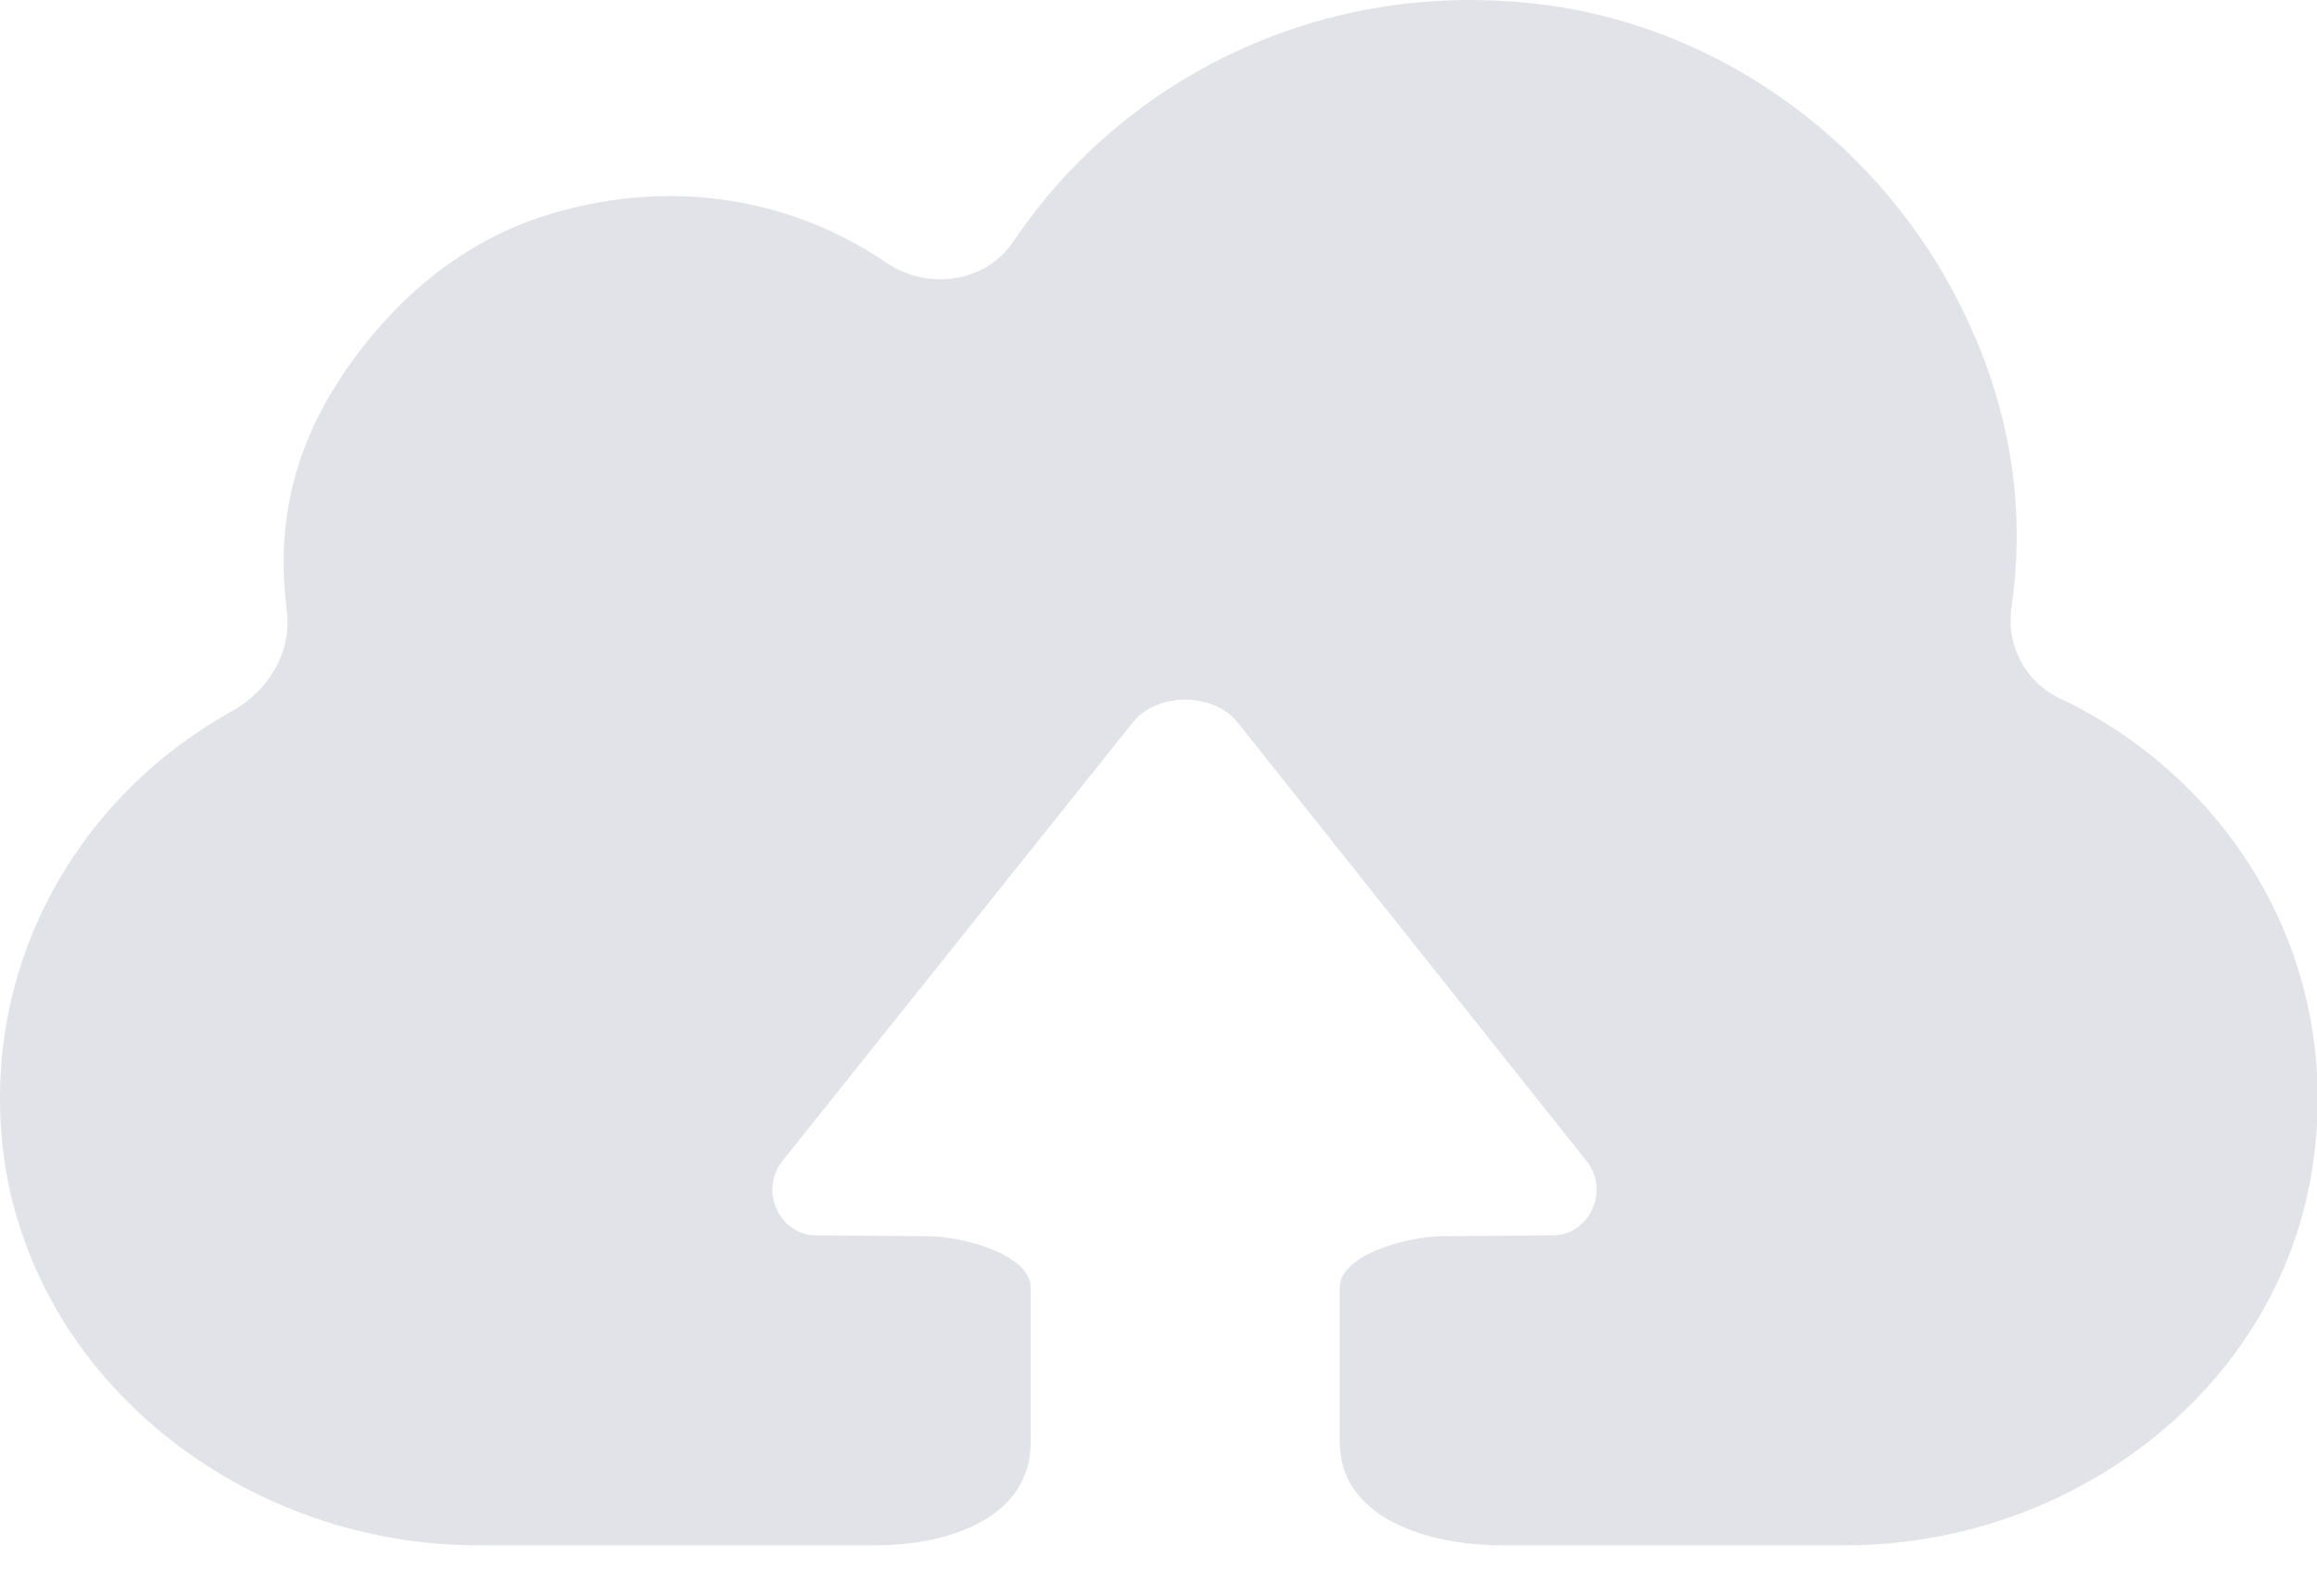 <?xml version="1.0" encoding="UTF-8"?>
<svg width="45px" height="31px" viewBox="0 0 45 31" version="1.1" xmlns="http://www.w3.org/2000/svg" xmlns:xlink="http://www.w3.org/1999/xlink">
    <!-- Generator: Sketch 42 (36781) - http://www.bohemiancoding.com/sketch -->
    <title>ico-upload</title>
    <desc>Created with Sketch.</desc>
    <defs></defs>
    <g id="Symbols" stroke="none" stroke-width="1" fill="none" fill-rule="evenodd">
        <g id="3web_upload" transform="translate(-811, -353)" fill="#E2E3E9">
            <g id="TextArea-Feeback" transform="translate(675, 241)">
                <path d="M175.066,123.803 C175.327,122 175.114,120.05 174.11,118.003 C172.566,114.857 169.506,112.541 165.973,112.091 C161.683,111.545 157.815,113.512 155.679,116.695 C155.144,117.492 154.015,117.647 153.216,117.103 C151.458,115.906 149.162,115.427 146.723,116.145 C145.411,116.531 144.279,117.311 143.387,118.329 C141.559,120.416 141.373,122.304 141.571,123.874 C141.671,124.671 141.208,125.423 140.495,125.818 C137.67,127.385 135.805,130.411 136.016,133.867 C136.301,138.52 140.53,142.012 145.287,142.012 L152.994,142.012 C154.471,142.012 156.019,141.456 156.019,140.008 L156.019,137.008 C156.019,136.361 154.68,136.008 154.019,136.008 L151.863,135.993 C151.133,135.993 150.734,135.118 151.201,134.541 L158.019,126.008 C158.496,125.448 159.543,125.448 160.019,126.008 L166.807,134.541 C167.275,135.118 166.876,135.993 166.146,135.993 L164.019,136.008 C163.359,136.008 162.019,136.361 162.019,137.008 L162.019,140.008 C162.019,141.456 163.687,142.012 165.164,142.012 L171.831,142.012 C176.224,142.012 180.202,139.015 180.897,134.765 C181.556,130.732 179.368,127.156 176.009,125.565 C175.331,125.245 174.961,124.533 175.066,123.803 Z" id="ico-upload"></path>
            </g>
        </g>
    </g>
</svg>